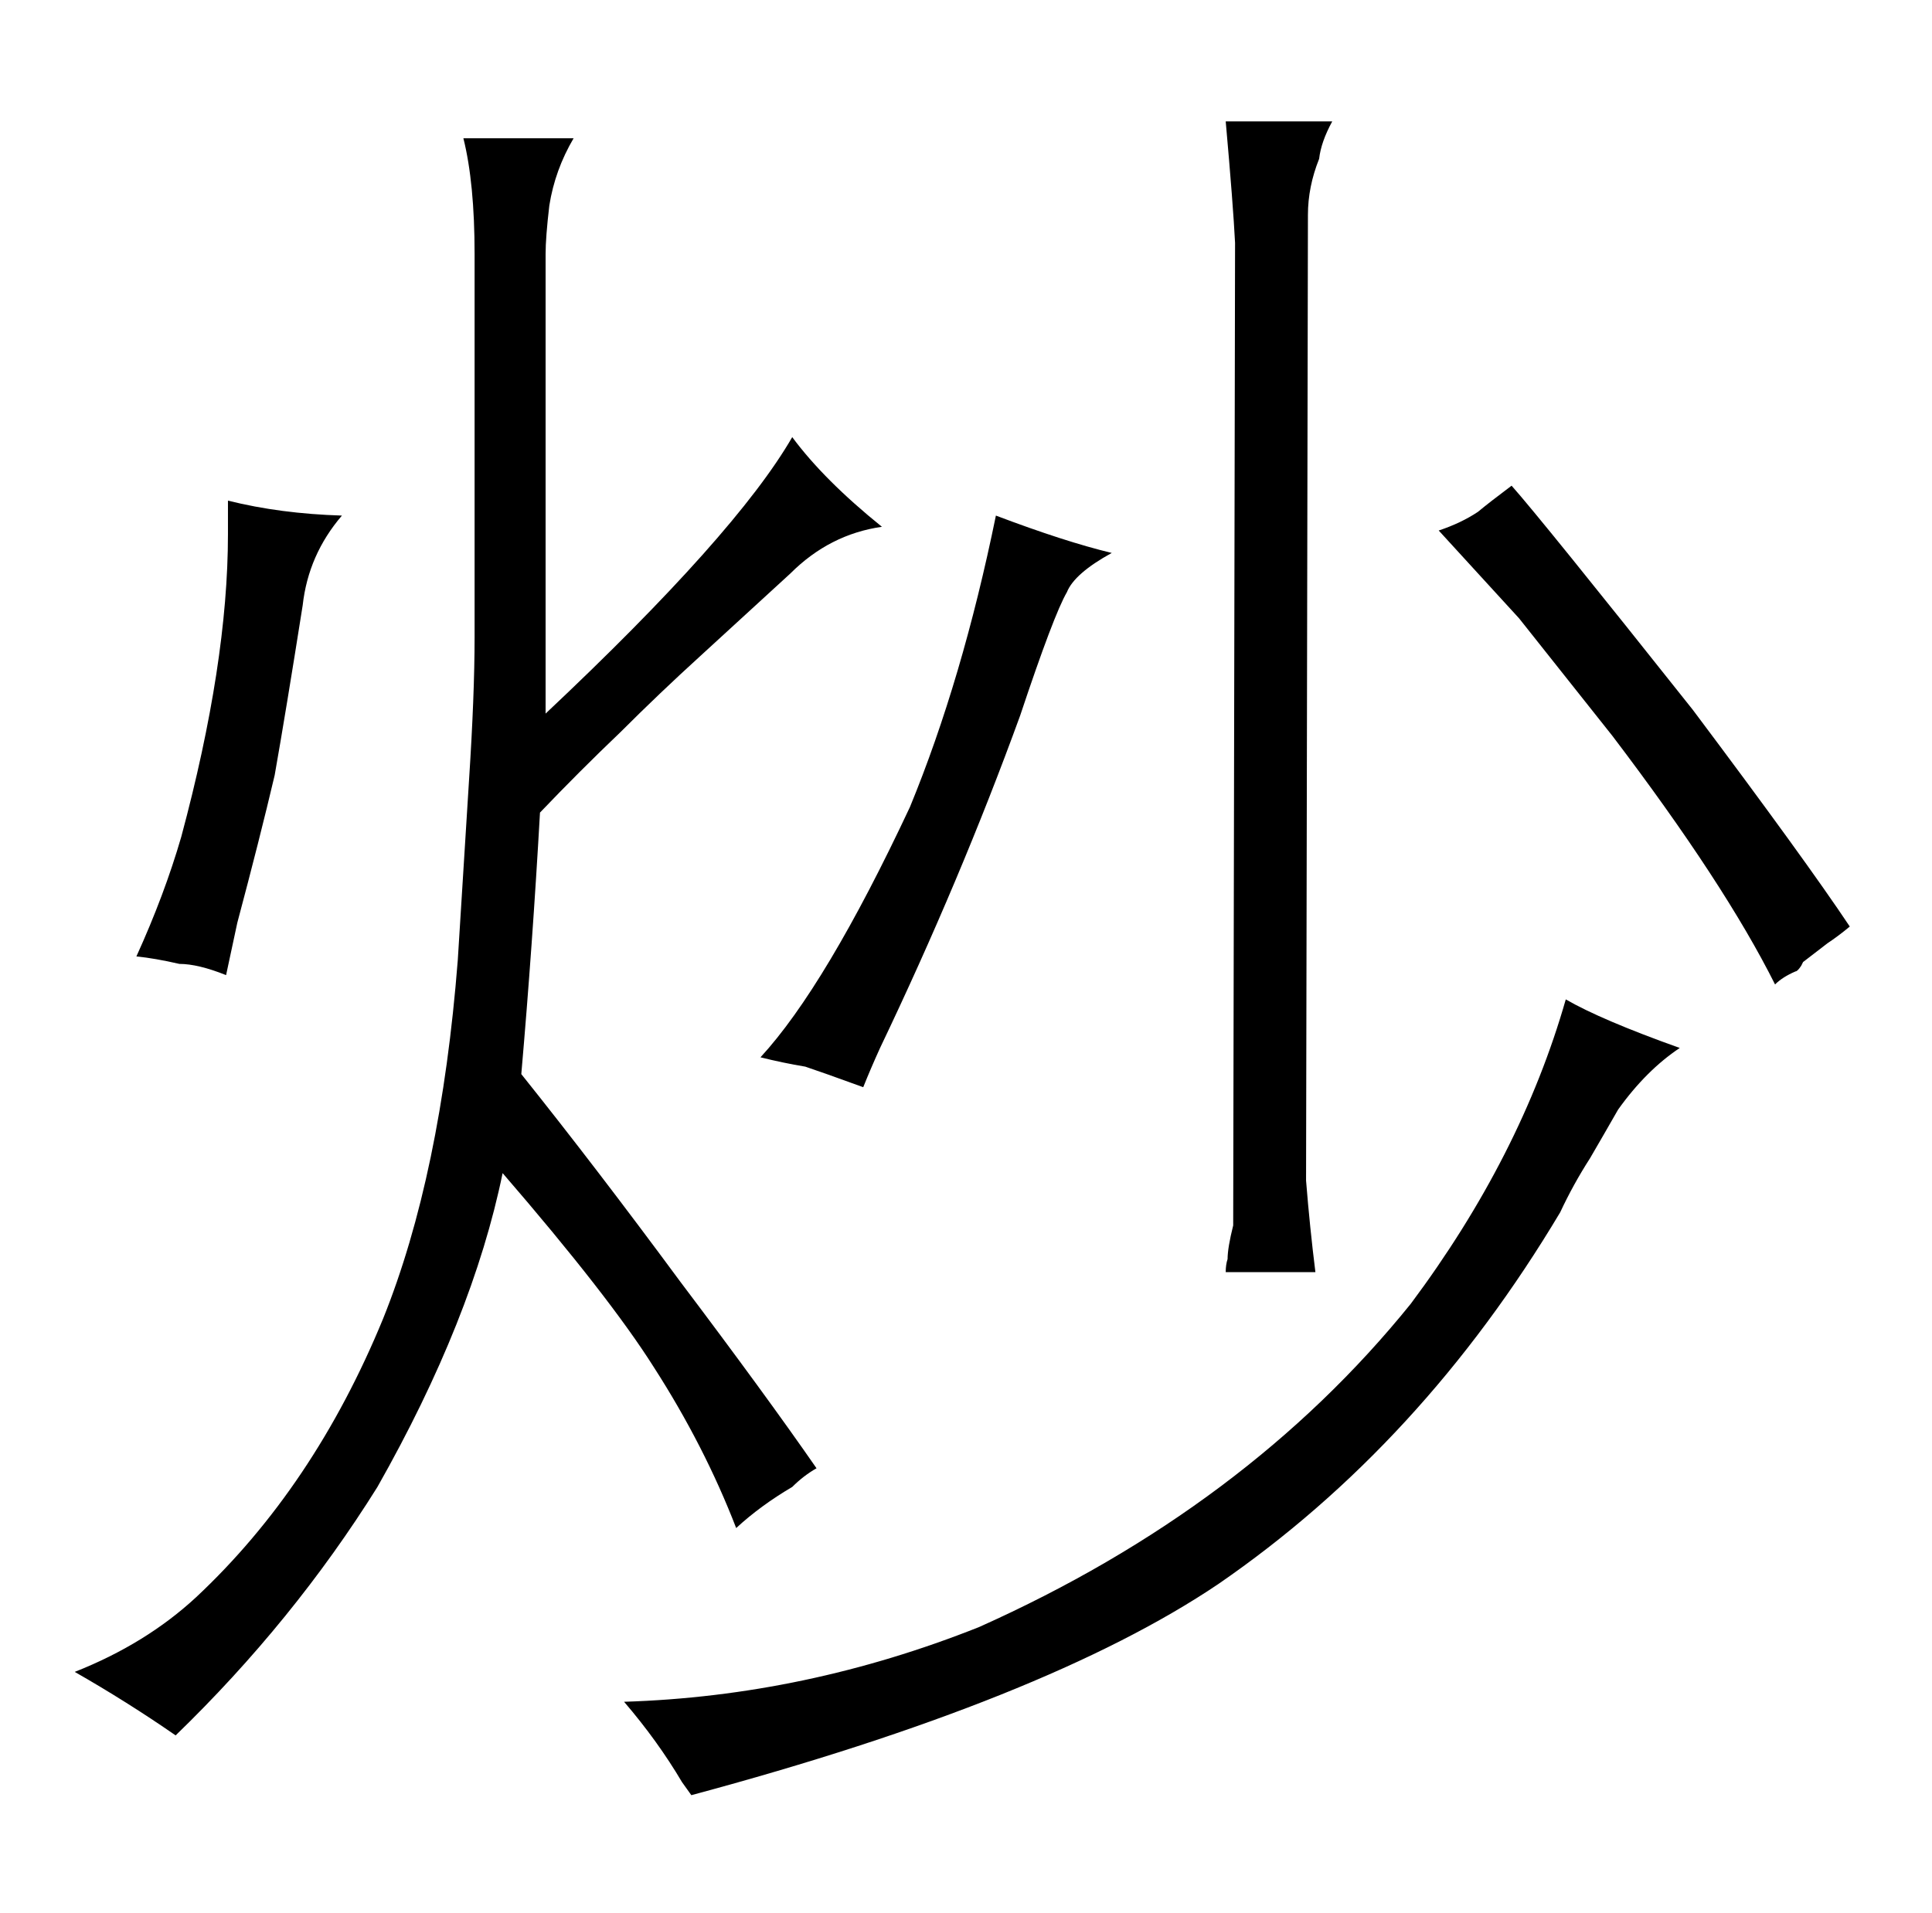 <?xml version="1.0" standalone="no"?>
<!DOCTYPE svg PUBLIC "-//W3C//DTD SVG 1.1//EN" "http://www.w3.org/Graphics/SVG/1.1/DTD/svg11.dtd" >
<svg xmlns="http://www.w3.org/2000/svg" xmlns:xlink="http://www.w3.org/1999/xlink" version="1.1" viewBox="-10 0 1034 1024">
  <g transform="matrix(1 0 0 -1 0 820)">
   <path fill="currentColor"
d="M322 428q21 21 43 41l48 44q21 21 49 25q-31 25 -48 48q-30 -52 -132 -148v246q0 9 2 26q3 19 13 36h-59q6 -24 6 -62v-205q0 -31 -3 -77l-6 -96q-9 -115 -40 -192q-37 -90 -100 -149q-27 -25 -65 -40q28 -16 54 -34q63 61 108 133q51 90 67 168q57 -66 81 -104
q27 -42 44 -86q13 12 30 22q6 6 13 10q-27 39 -73 100q-45 61 -85 111q6 69 10 140q21 22 43 43zM111 298l6 28q12 45 20 79q6 34 15 91q3 27 21 48q-33 1 -61 8v-18q0 -69 -25 -162q-9 -31 -24 -64q10 -1 23 -4q10 0 25 -6zM841 200q7 12 15 26q15 21 33 33q-42 15 -61 26
q-24 -84 -83 -163q-88 -109 -231 -173q-93 -37 -190 -40q18 -21 31 -43l5 -7q190 51 282 113q109 75 183 199q7 15 16 29zM397 254q12 -3 24 -5q9 -3 31 -11q4 10 9 21q43 90 75 178q18 54 25 66q4 10 24 21q-25 6 -62 20q-18 -88 -46 -156q-45 -96 -80 -134zM646 755
q4 -45 5 -65l-1 -526q-3 -12 -3 -18q-1 -3 -1 -7h48q-3 24 -5 49l1 517q0 15 6 30q1 9 7 20h-57zM951 300q1 0 3 3l1 2l13 10q6 4 12 9q-24 36 -84 116q-81 102 -97 120q-12 -9 -18 -14q-9 -6 -21 -10q22 -24 43 -47l50 -63q60 -79 87 -133q4 4 11 7v0z" />
  </g>

</svg>
